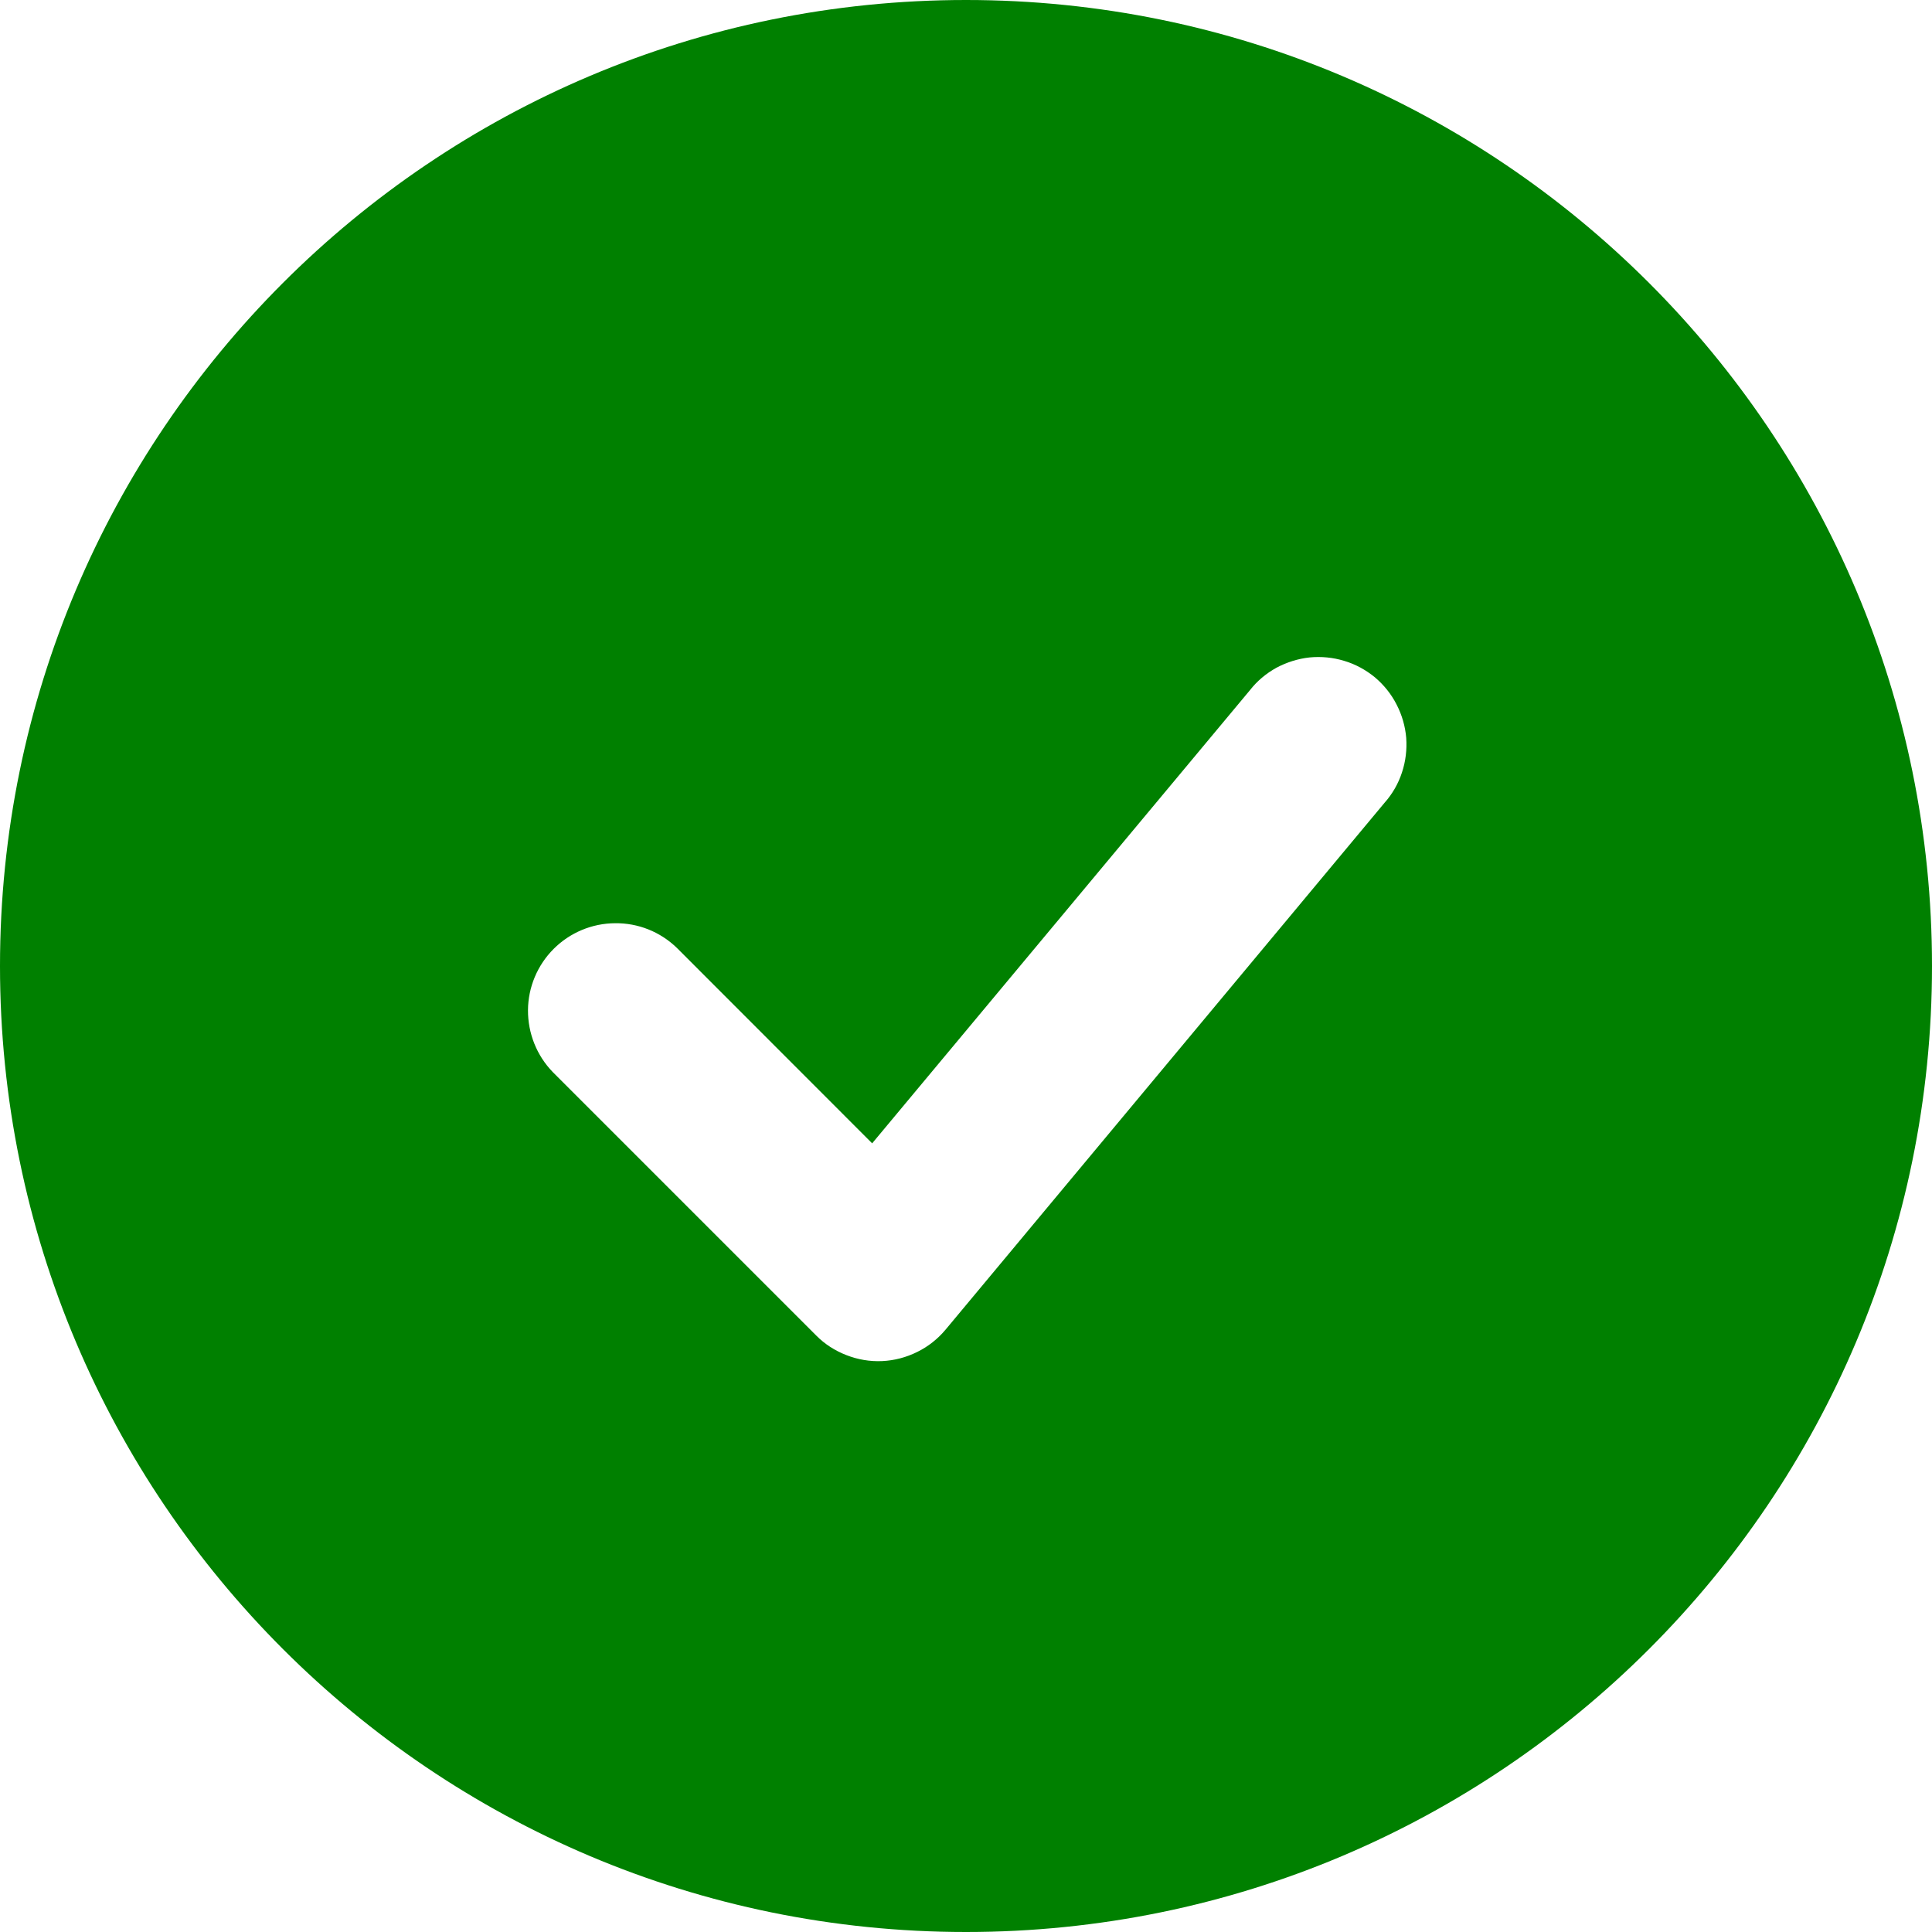 <svg width="14" height="14" viewBox="0 0 14 14" fill="none" xmlns="http://www.w3.org/2000/svg">
<path fill-rule="evenodd" clip-rule="evenodd" d="M7 0C3.134 0 0 3.134 0 7C0 10.866 3.134 14 7 14C10.866 14 14 10.866 14 7C14 3.134 10.866 0 7 0ZM10.034 5.816C10.09 5.753 10.133 5.678 10.159 5.598C10.186 5.517 10.196 5.432 10.19 5.347C10.183 5.263 10.159 5.18 10.12 5.105C10.082 5.03 10.028 4.963 9.963 4.908C9.897 4.854 9.822 4.813 9.741 4.789C9.66 4.764 9.574 4.756 9.49 4.764C9.406 4.773 9.324 4.799 9.249 4.839C9.175 4.88 9.109 4.935 9.057 5.002L6.32 8.285L4.904 6.868C4.784 6.752 4.624 6.688 4.457 6.69C4.29 6.691 4.13 6.758 4.012 6.876C3.894 6.994 3.827 7.154 3.826 7.32C3.825 7.487 3.889 7.648 4.005 7.768L5.914 9.677C5.976 9.74 6.051 9.788 6.134 9.82C6.216 9.852 6.304 9.867 6.392 9.863C6.481 9.859 6.567 9.836 6.646 9.797C6.726 9.758 6.796 9.702 6.852 9.635L10.034 5.816Z" fill="#008000"/>
</svg>

